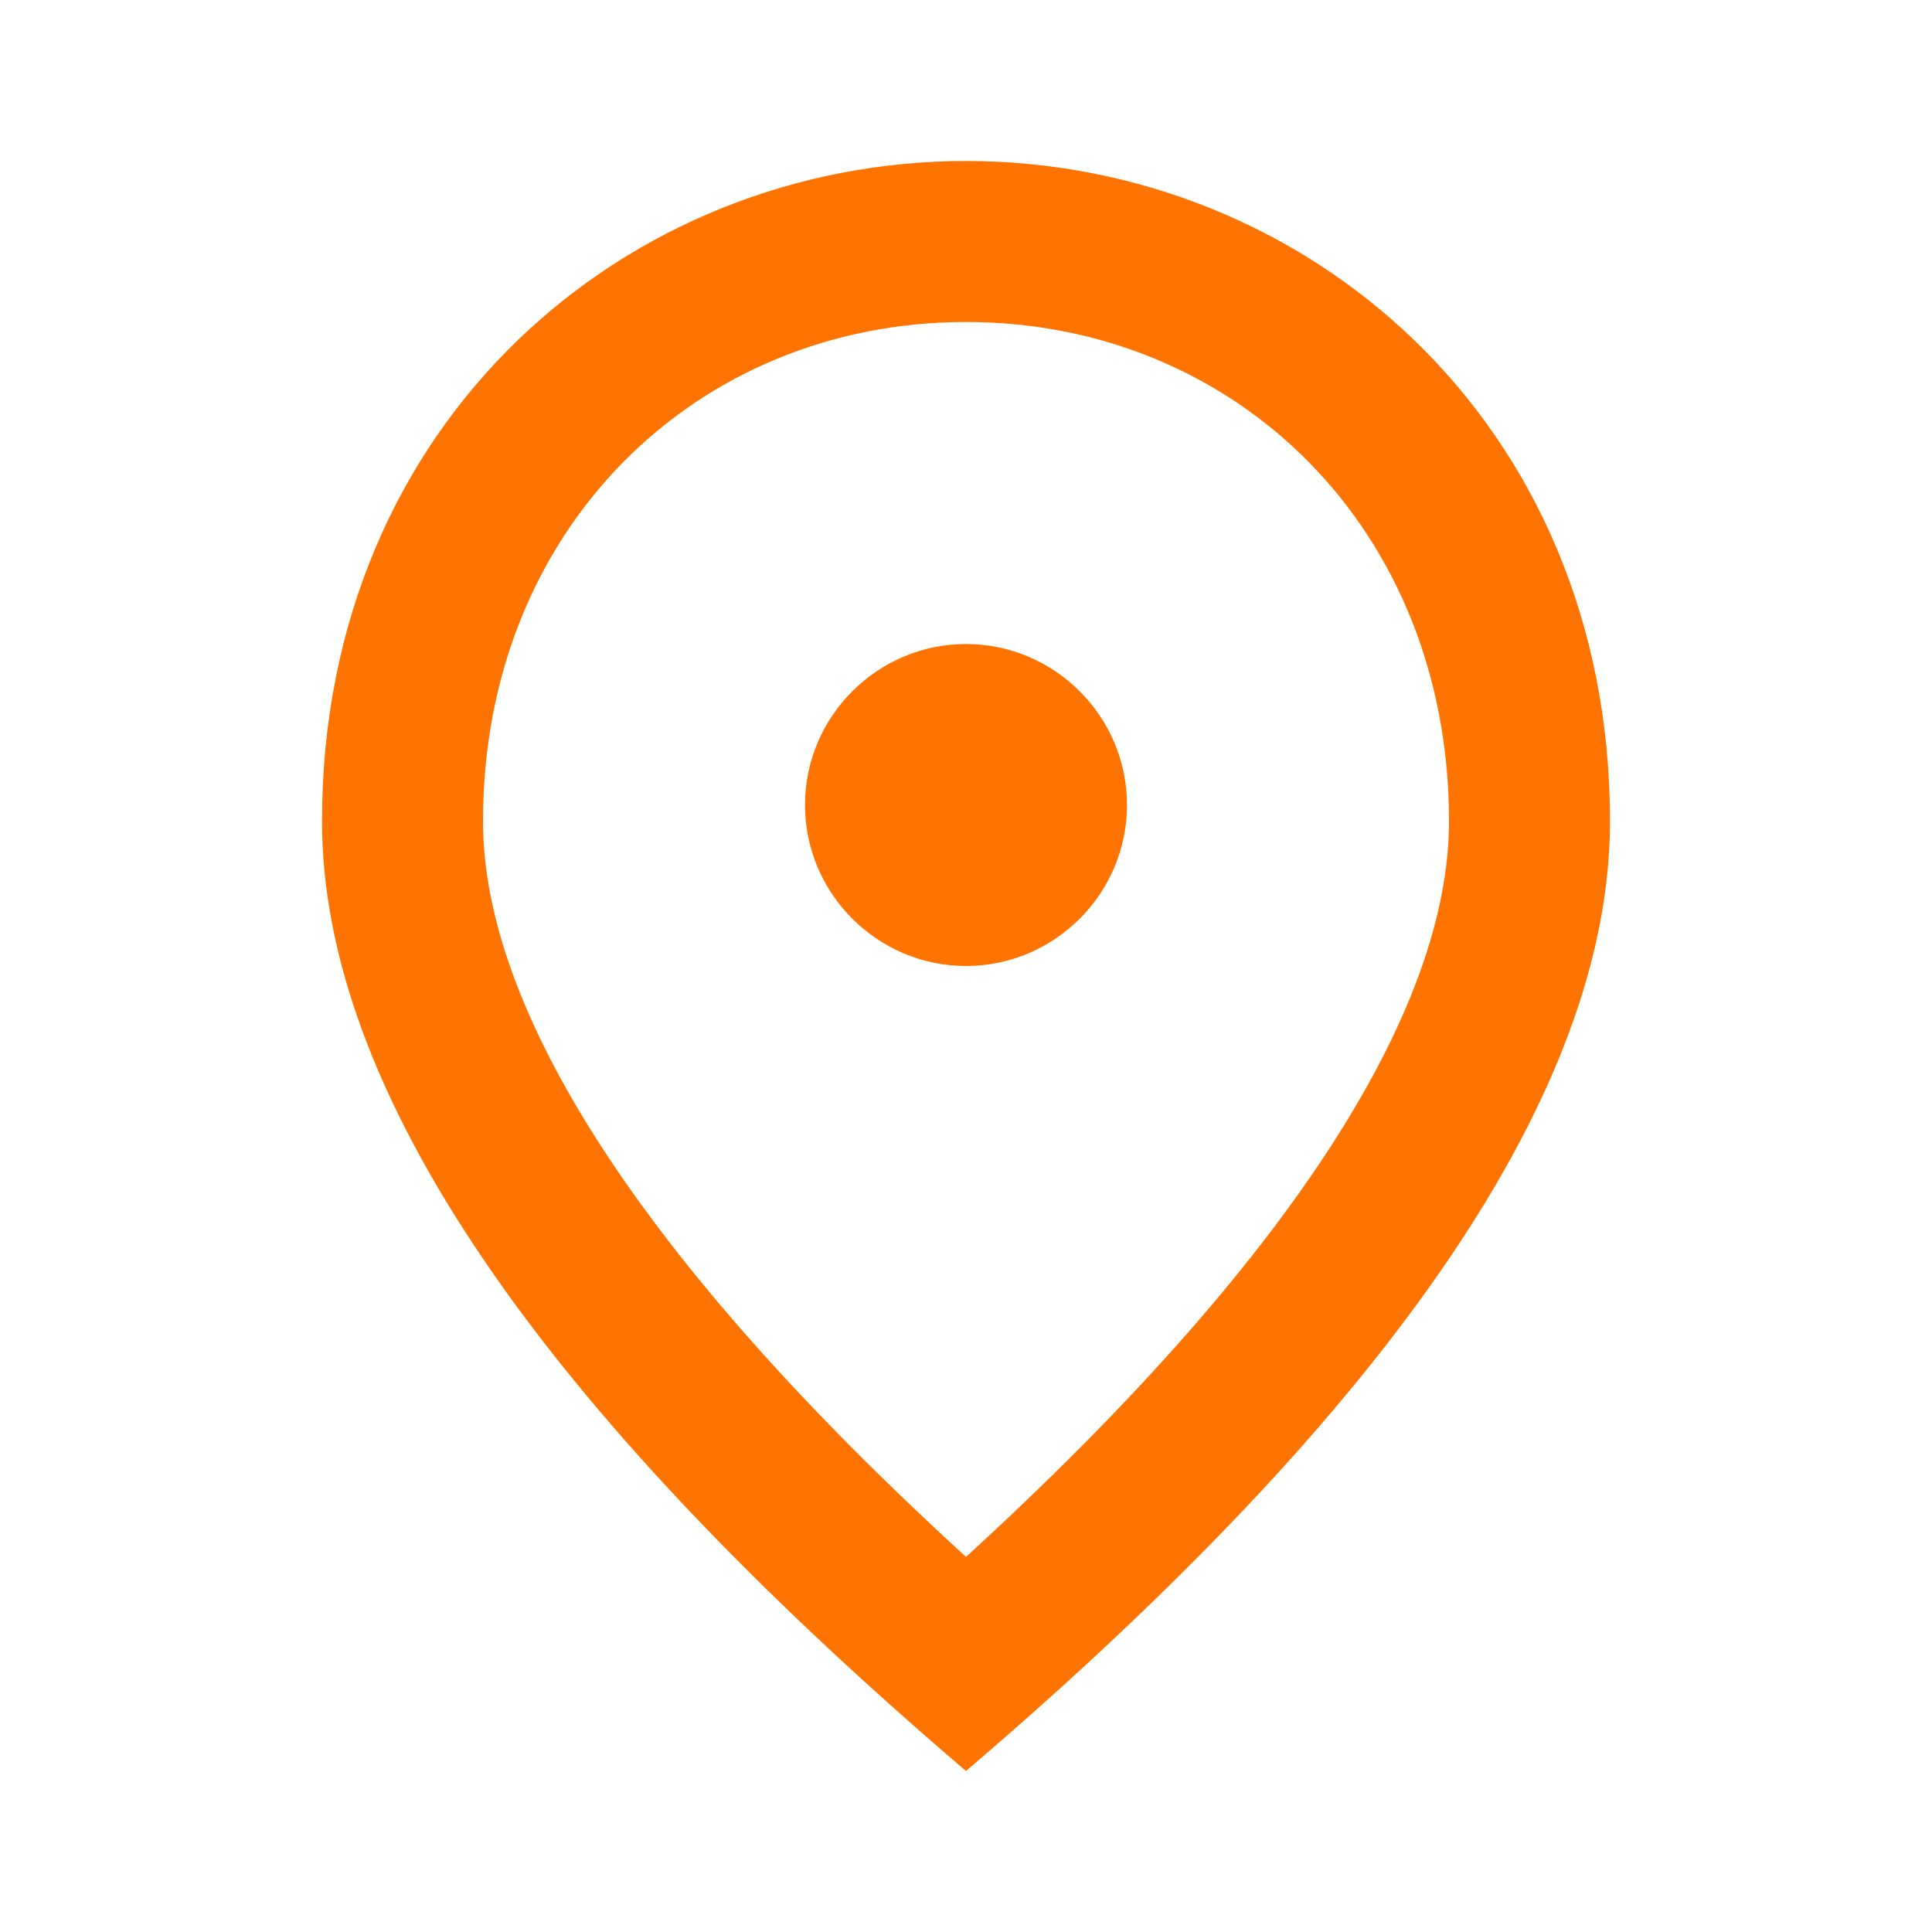 <svg width="12" height="12" viewBox="0 0 12 12" fill="none" xmlns="http://www.w3.org/2000/svg">
<g clip-path="url(#clip0_11932_44159)">
<path d="M6 6C5.45 6 5 5.55 5 5C5 4.45 5.45 4 6 4C6.55 4 7 4.45 7 5C7 5.55 6.55 6 6 6ZM9 5.1C9 3.285 7.675 2 6 2C4.325 2 3 3.285 3 5.1C3 6.27 3.975 7.82 6 9.67C8.025 7.82 9 6.27 9 5.1ZM6 1C8.1 1 10 2.61 10 5.1C10 6.76 8.665 8.725 6 11C3.335 8.725 2 6.76 2 5.1C2 2.61 3.9 1 6 1Z" fill="#FF7400"/>
</g>
<defs>
<clipPath id="clip0_11932_44159">
<rect width="12" height="12" fill="white"/>
</clipPath>
</defs>
</svg>
